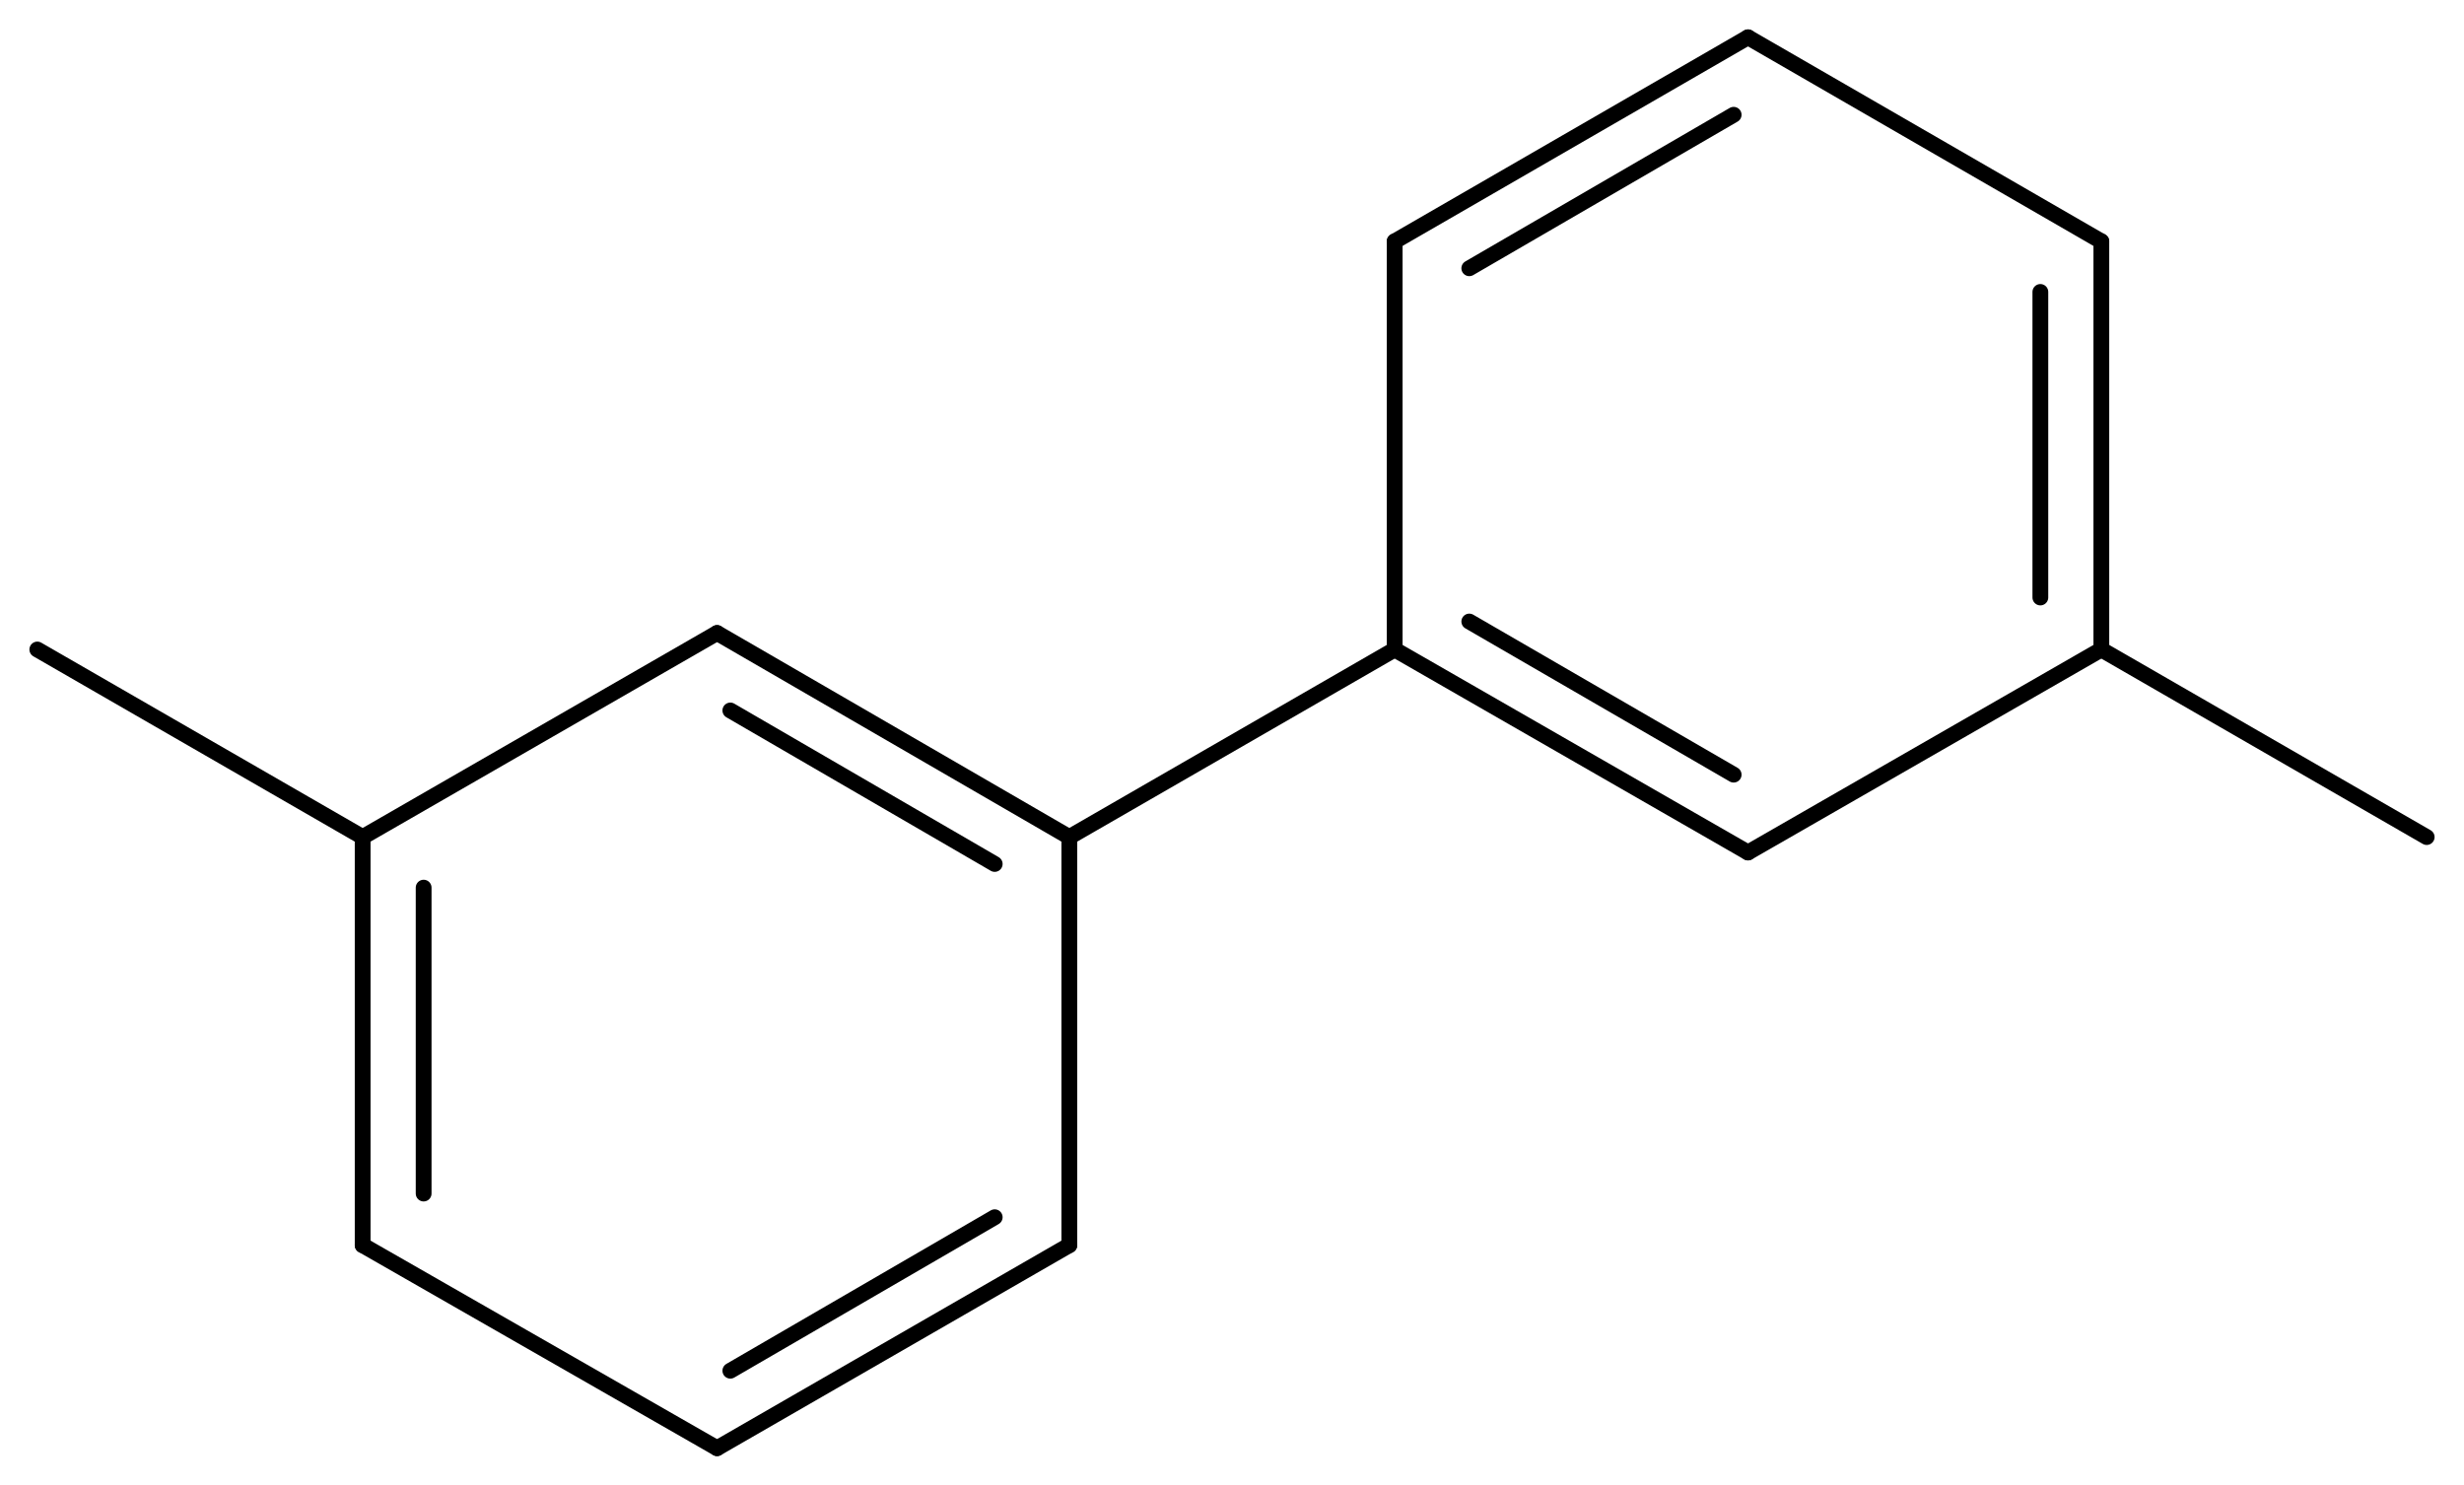 <svg width="206.07" viewBox="0 0 6869 4142" text-rendering="auto" stroke-width="1" stroke-opacity="1" stroke-miterlimit="10" stroke-linejoin="miter" stroke-linecap="square" stroke-dashoffset="0" stroke-dasharray="none" stroke="black" shape-rendering="auto" image-rendering="auto" height="124.26" font-weight="normal" font-style="normal" font-size="12" font-family="'Dialog'" fill-opacity="1" fill="black" color-rendering="auto" color-interpolation="auto" xmlns="http://www.w3.org/2000/svg"><g><g stroke="white" fill="white"><rect y="0" x="0" width="6869" stroke="none" height="4142"/></g><g transform="translate(32866,32866)" text-rendering="geometricPrecision" stroke-width="44" stroke-linejoin="round" stroke-linecap="round"><line y2="-30532" y1="-31101" x2="-29885" x1="-30867" fill="none"/><line y2="-30457" y1="-30885" x2="-30093" x1="-30830" fill="none"/><line y2="-29394" y1="-30532" x2="-29885" x1="-29885" fill="none"/><line y2="-31101" y1="-30532" x2="-30867" x1="-31855" fill="none"/><line y2="-28828" y1="-29394" x2="-30867" x1="-29885" fill="none"/><line y2="-29044" y1="-29472" x2="-30830" x1="-30093" fill="none"/><line y2="-30532" y1="-29394" x2="-31855" x1="-31855" fill="none"/><line y2="-30391" y1="-29538" x2="-31685" x1="-31685" fill="none"/><line y2="-29394" y1="-28828" x2="-31855" x1="-30867" fill="none"/><line y2="-31055" y1="-30532" x2="-28978" x1="-29885" fill="none"/><line y2="-31055" y1="-30532" x2="-32762" x1="-31855" fill="none"/><line y2="-31055" y1="-30489" x2="-28978" x1="-27993" fill="none"/><line y2="-31133" y1="-30706" x2="-28770" x1="-28033" fill="none"/><line y2="-32193" y1="-31055" x2="-28978" x1="-28978" fill="none"/><line y2="-30489" y1="-31055" x2="-27993" x1="-27008" fill="none"/><line y2="-32762" y1="-32193" x2="-27993" x1="-28978" fill="none"/><line y2="-32546" y1="-32118" x2="-28033" x1="-28770" fill="none"/><line y2="-31055" y1="-32193" x2="-27008" x1="-27008" fill="none"/><line y2="-31200" y1="-32052" x2="-27178" x1="-27178" fill="none"/><line y2="-32193" y1="-32762" x2="-27008" x1="-27993" fill="none"/><line y2="-30532" y1="-31055" x2="-26101" x1="-27008" fill="none"/></g></g></svg>